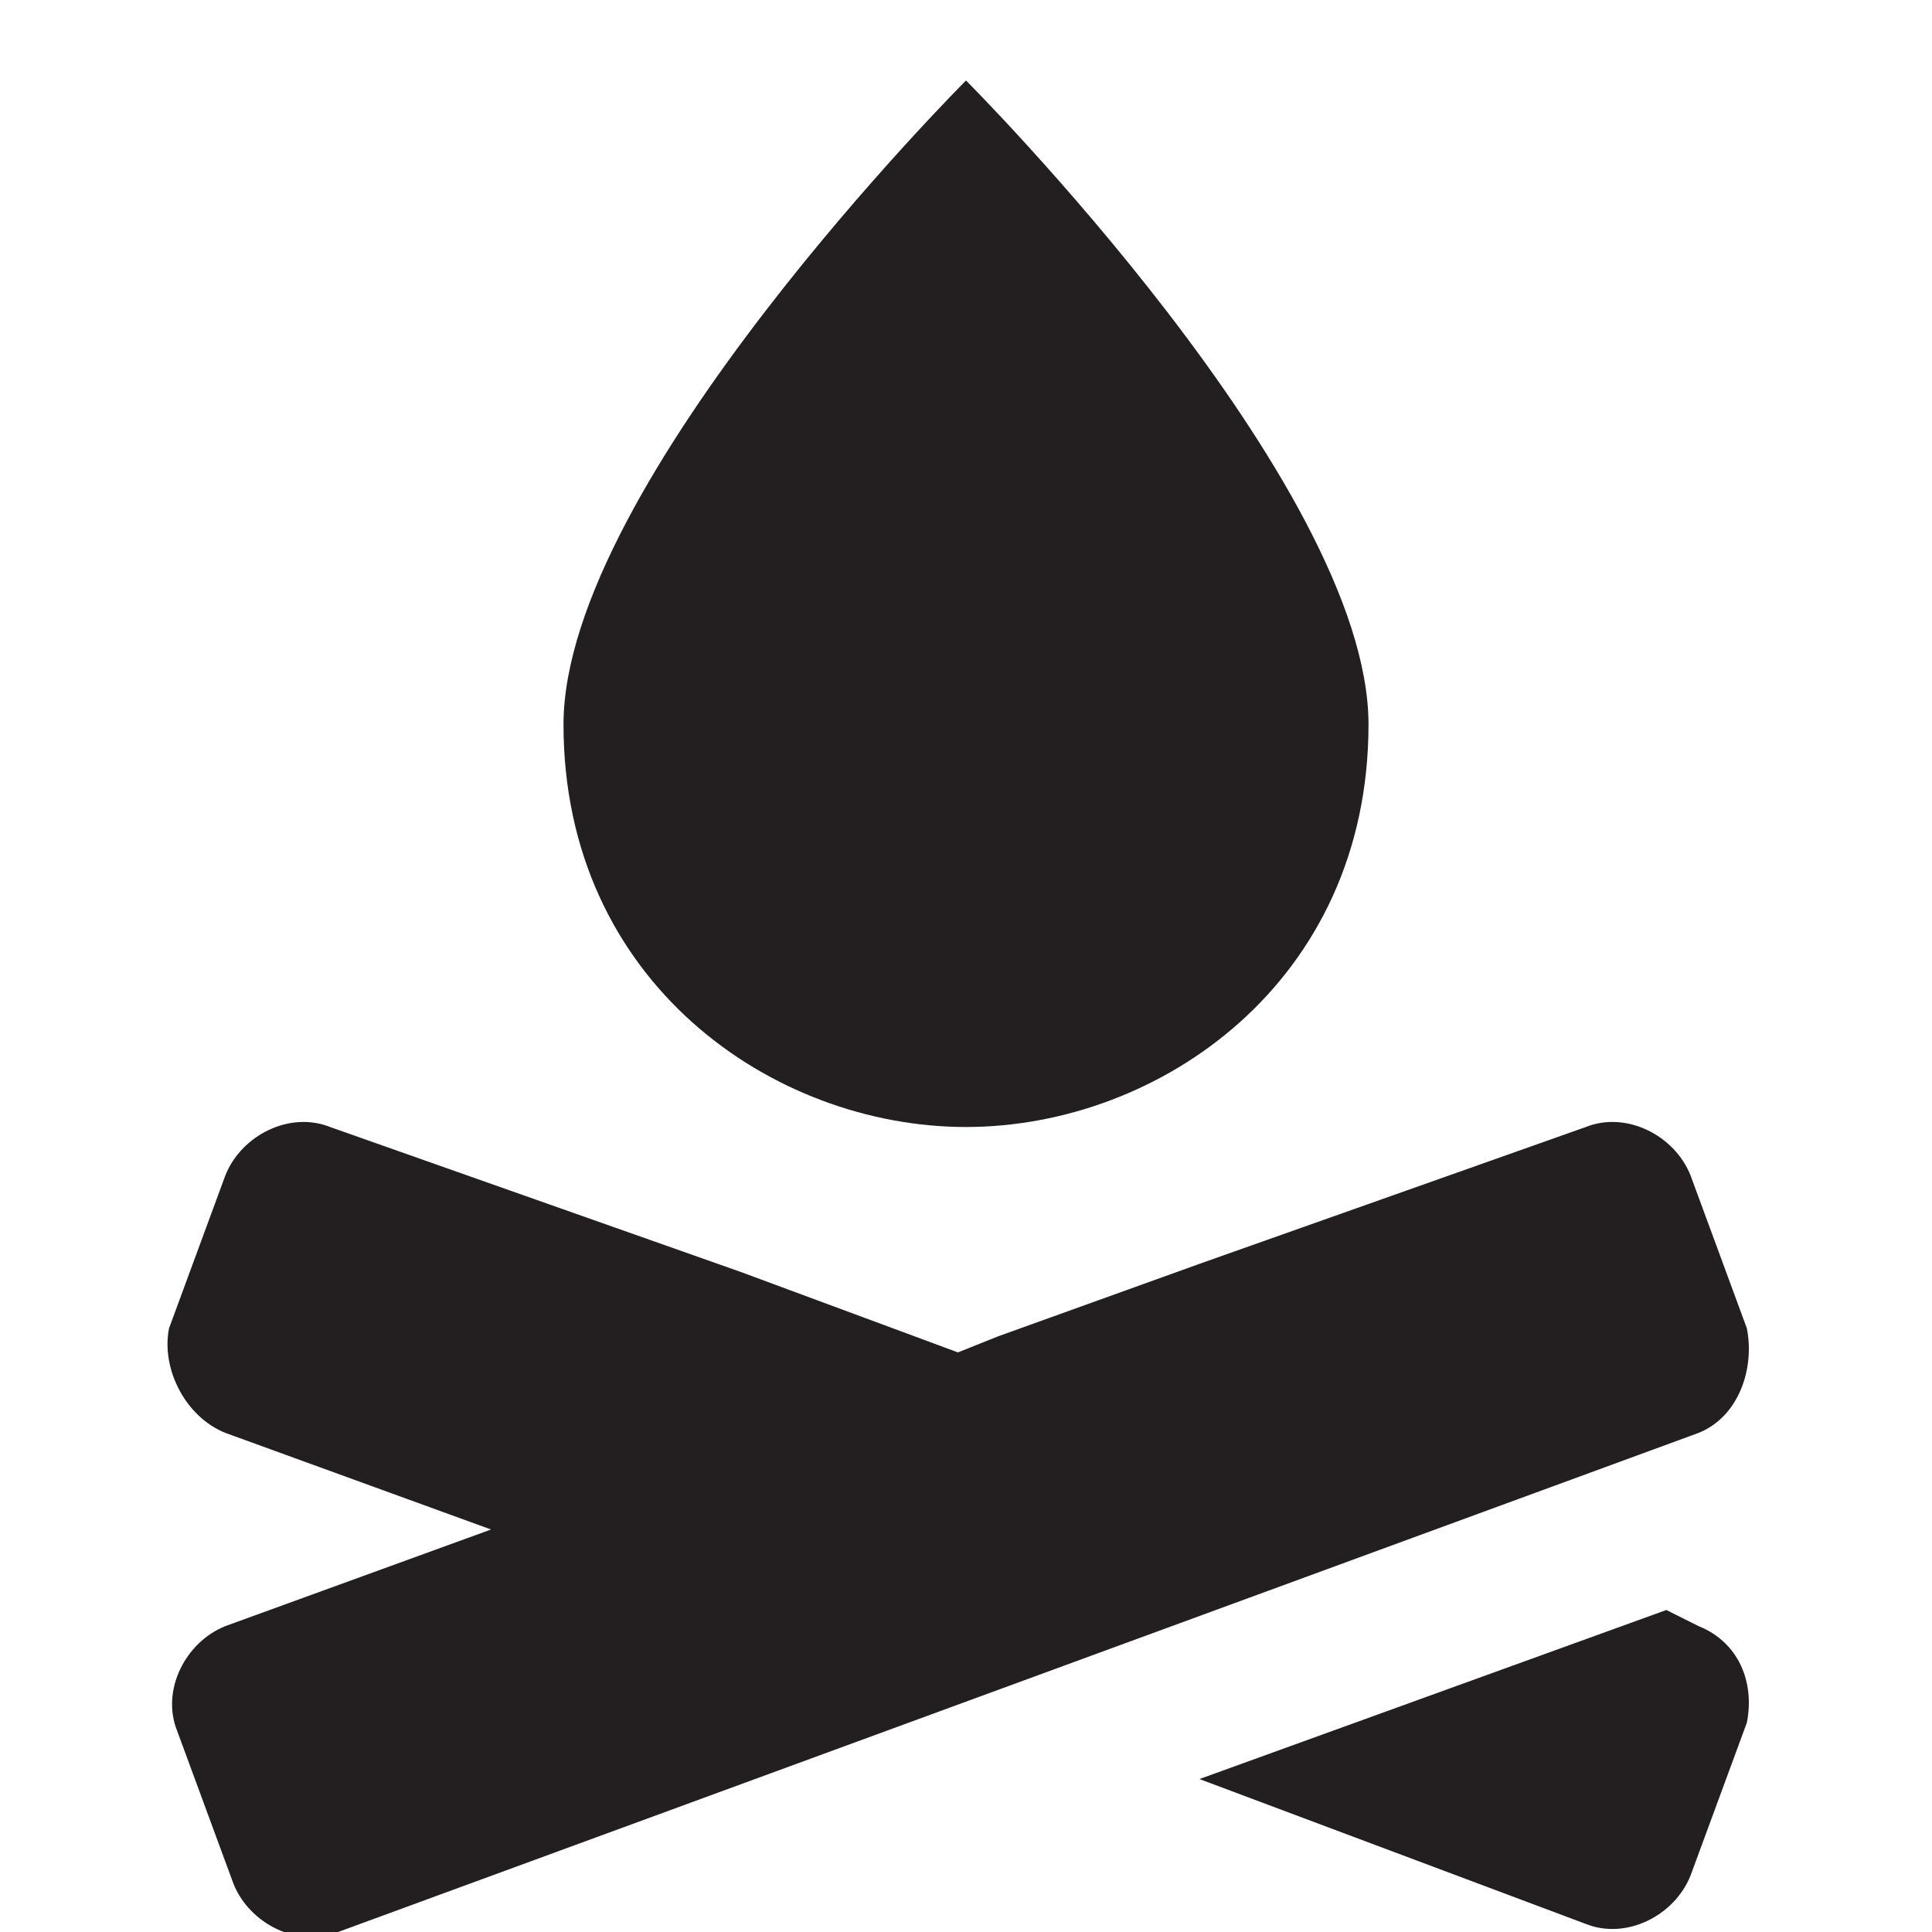 <?xml version="1.0" encoding="utf-8"?>
<!-- Generator: Adobe Illustrator 19.1.0, SVG Export Plug-In . SVG Version: 6.00 Build 0)  -->
<!DOCTYPE svg PUBLIC "-//W3C//DTD SVG 1.1//EN" "http://www.w3.org/Graphics/SVG/1.1/DTD/svg11.dtd">
<svg version="1.1" id="Layer_49" xmlns="http://www.w3.org/2000/svg" xmlns:xlink="http://www.w3.org/1999/xlink" x="0px" y="0px"
	 width="24px" height="24px" viewBox="0 0 24 24" enable-background="new 0 0 24 24" xml:space="preserve">
<path fill="#231F20" d="M7,9c0-3,5-8,5-8s5,5,5,8c0,3.2-2.6,5-5,5C9.6,14,7,12.2,7,9z"/>
<path id="color_24_" fill="#231F20" d="M21.7,16.5L21,14.6c-0.2-0.5-0.8-0.8-1.3-0.6l-4.8,1.7l-2.5,0.9l-0.5,0.2l-2.7-1L4.1,14
	c-0.5-0.2-1.1,0.1-1.3,0.6l-0.7,1.9C2,17,2.3,17.6,2.8,17.8L6.1,19l0,0l-3.3,1.2c-0.5,0.2-0.8,0.8-0.6,1.3l0.7,1.9
	c0.2,0.5,0.8,0.8,1.3,0.6l16.9-6.2C21.6,17.6,21.8,17,21.7,16.5z M21.1,20.2L20.7,20l-5.8,2.1l4.8,1.8c0.5,0.2,1.1-0.1,1.3-0.6
	l0.7-1.9C21.8,20.9,21.6,20.4,21.1,20.2z"/>
</svg>
